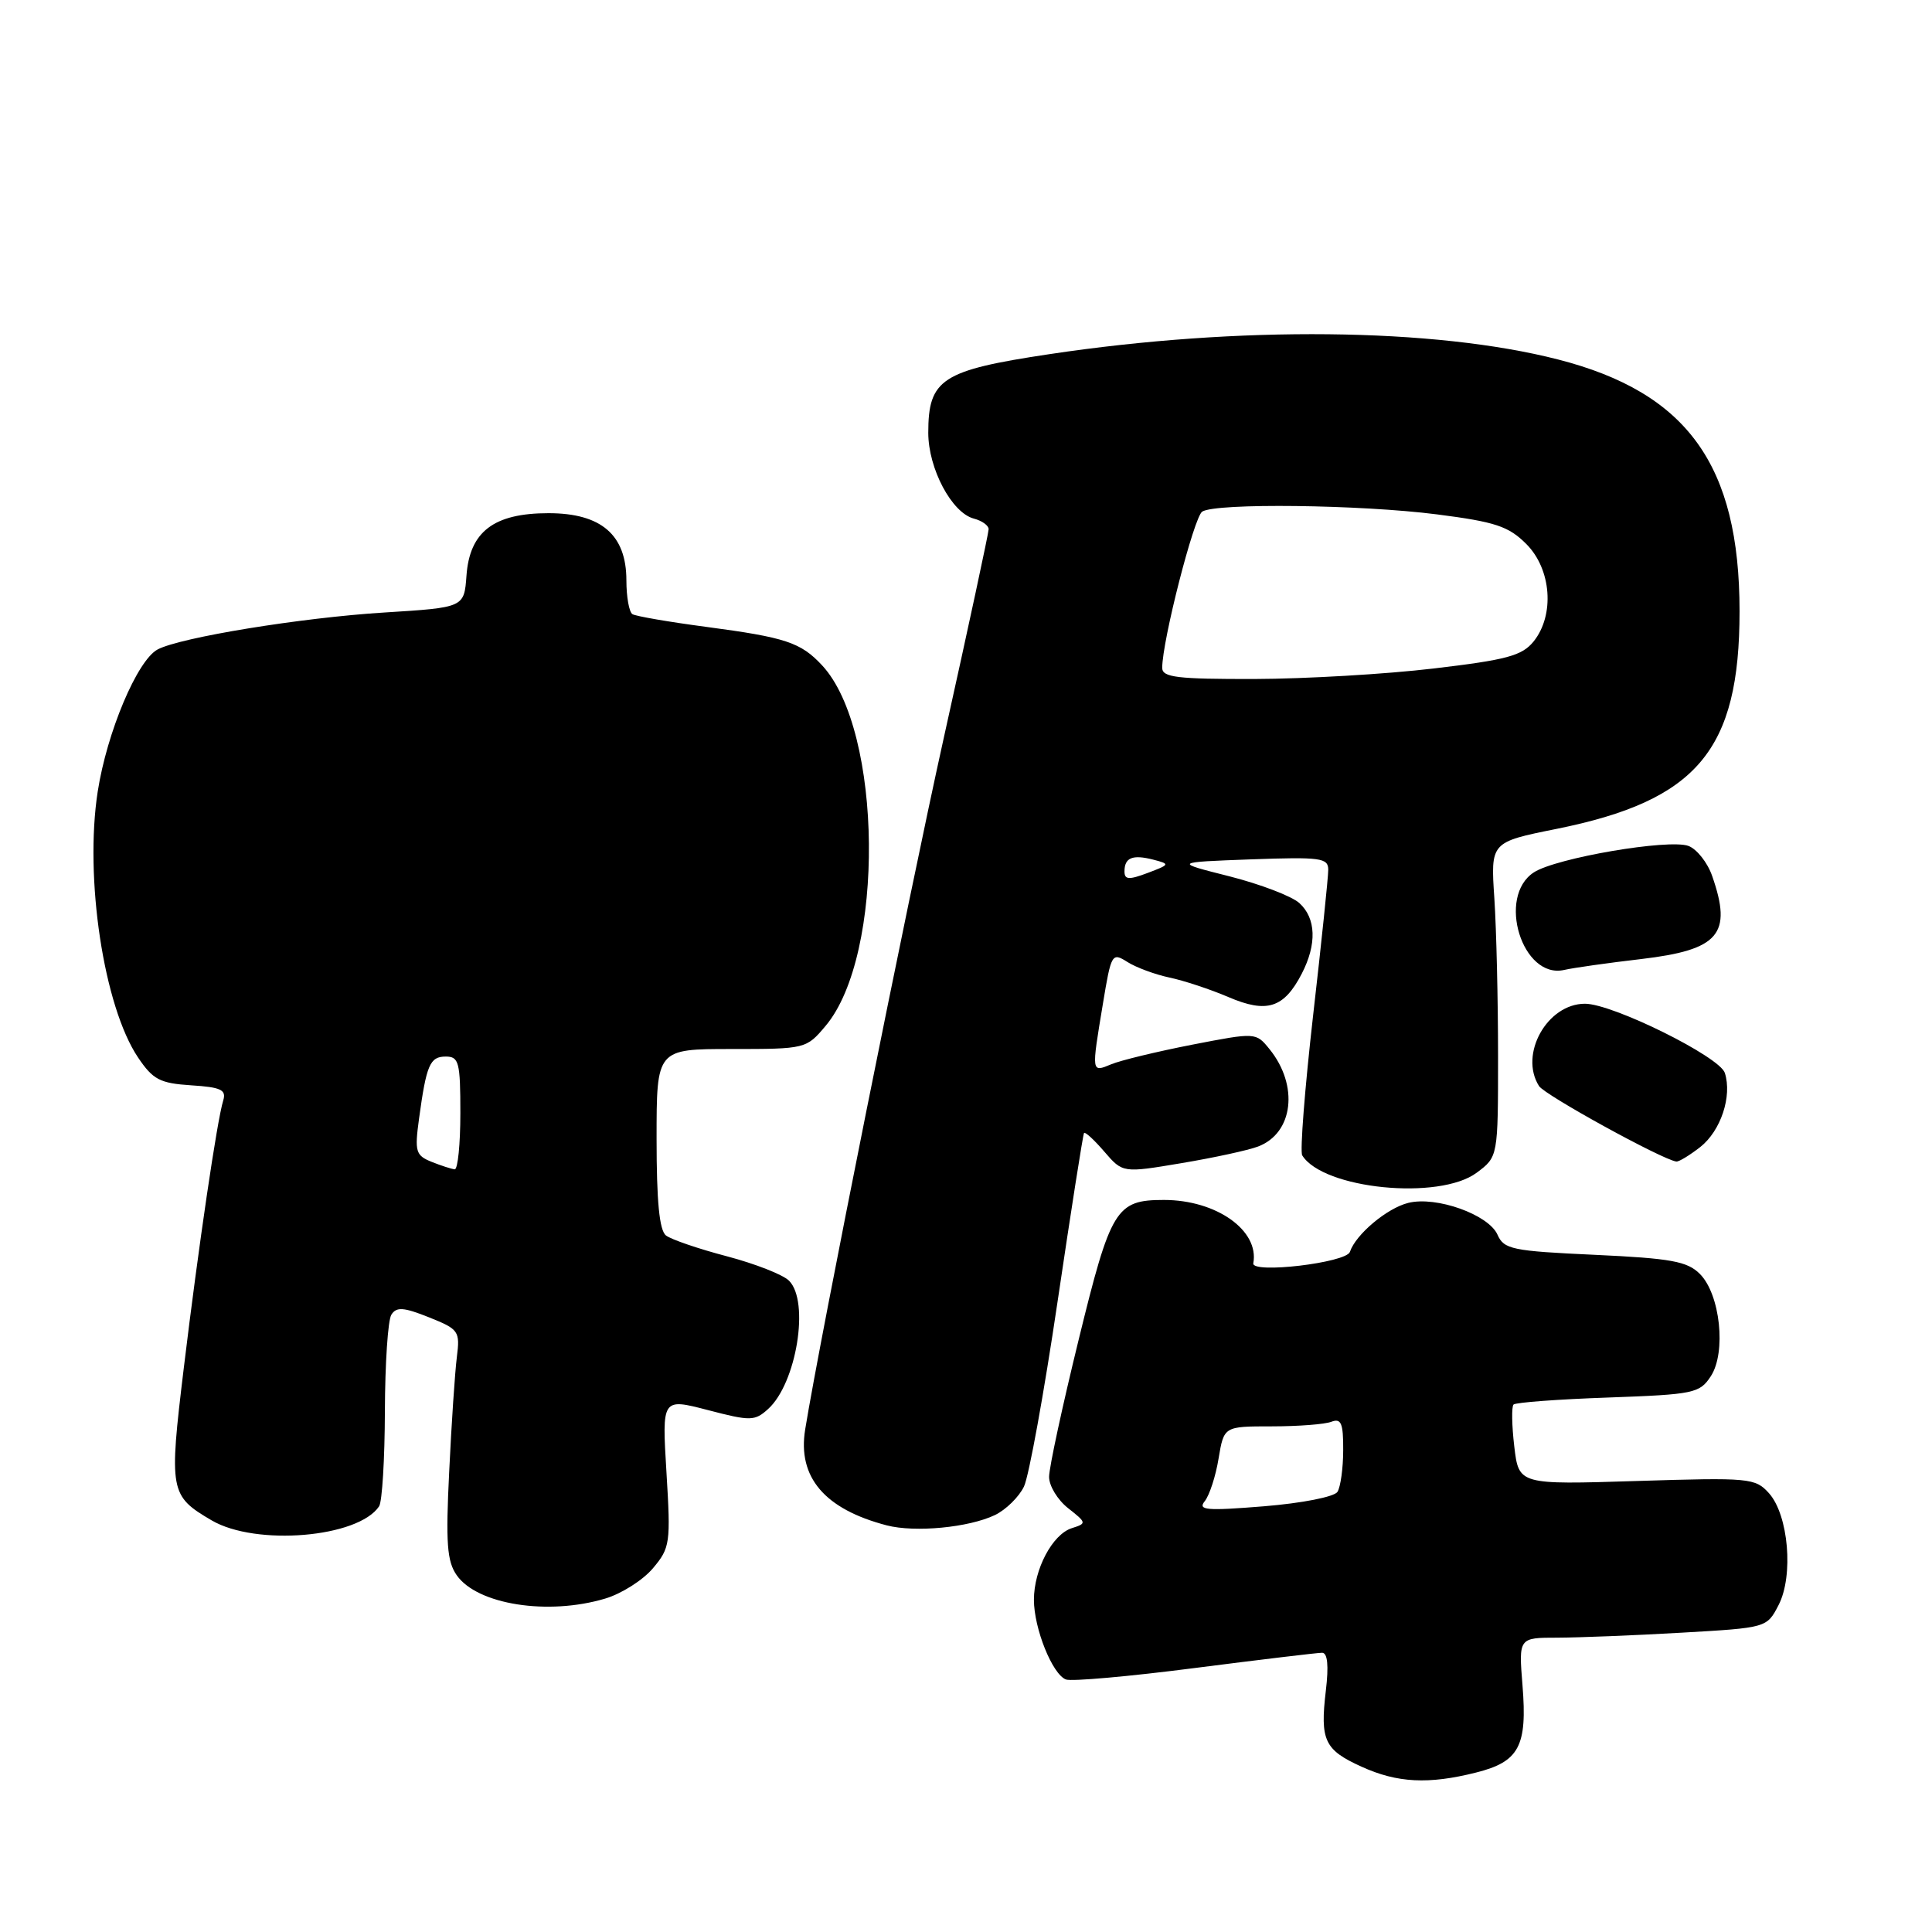 <?xml version="1.0" encoding="UTF-8" standalone="no"?>
<!DOCTYPE svg PUBLIC "-//W3C//DTD SVG 1.1//EN" "http://www.w3.org/Graphics/SVG/1.1/DTD/svg11.dtd" >
<svg xmlns="http://www.w3.org/2000/svg" xmlns:xlink="http://www.w3.org/1999/xlink" version="1.1" viewBox="0 0 256 256">
 <g >
 <path fill="currentColor"
d=" M 195.59 234.87 C 201.29 233.44 202.39 231.39 201.74 223.33 C 201.23 217.00 201.23 217.00 206.37 217.00 C 209.19 216.99 216.59 216.70 222.80 216.34 C 234.11 215.69 234.11 215.69 235.67 212.68 C 237.68 208.79 236.99 200.76 234.40 197.86 C 232.58 195.84 231.84 195.77 216.87 196.24 C 201.25 196.73 201.25 196.73 200.65 191.67 C 200.32 188.89 200.28 186.39 200.55 186.11 C 200.83 185.83 206.47 185.41 213.09 185.18 C 224.45 184.77 225.21 184.62 226.69 182.36 C 228.76 179.19 227.94 171.50 225.24 168.80 C 223.57 167.13 221.43 166.74 211.31 166.27 C 200.38 165.77 199.28 165.54 198.43 163.61 C 197.25 160.94 190.31 158.46 186.60 159.39 C 183.78 160.09 179.64 163.57 178.87 165.88 C 178.39 167.33 165.81 168.81 166.07 167.39 C 166.88 163.04 161.18 159.00 154.23 159.00 C 147.87 159.00 147.18 160.14 142.92 177.55 C 140.77 186.32 139.01 194.48 139.01 195.68 C 139.00 196.88 140.14 198.75 141.54 199.85 C 143.99 201.78 144.01 201.86 142.02 202.49 C 139.45 203.31 137.00 207.94 137.00 211.98 C 137.00 215.77 139.44 221.85 141.24 222.54 C 141.97 222.82 149.65 222.14 158.32 221.02 C 166.99 219.91 174.57 219.00 175.18 219.00 C 175.91 219.00 176.08 220.68 175.68 224.03 C 174.90 230.61 175.50 231.87 180.40 234.09 C 185.14 236.25 189.29 236.46 195.59 234.87 Z  M 80.19 211.82 C 82.35 211.18 85.20 209.37 86.52 207.80 C 88.80 205.09 88.88 204.47 88.31 195.10 C 87.71 185.26 87.71 185.26 93.79 186.84 C 99.46 188.32 100.00 188.31 101.78 186.70 C 105.54 183.30 107.31 172.45 104.55 169.70 C 103.76 168.90 100.05 167.45 96.30 166.46 C 92.56 165.48 88.94 164.24 88.25 163.71 C 87.37 163.04 87.00 159.20 87.00 150.88 C 87.00 139.00 87.00 139.00 96.91 139.00 C 106.74 139.00 106.84 138.98 109.40 135.93 C 117.27 126.58 116.98 96.80 108.93 88.16 C 106.10 85.12 104.11 84.46 93.55 83.06 C 88.63 82.41 84.24 81.65 83.80 81.38 C 83.36 81.10 83.00 79.09 83.00 76.90 C 83.00 70.87 79.67 68.00 72.68 68.00 C 65.43 68.00 62.23 70.44 61.81 76.28 C 61.50 80.50 61.50 80.50 50.93 81.16 C 39.94 81.84 23.88 84.46 20.88 86.06 C 18.18 87.51 14.17 97.03 12.95 104.87 C 11.17 116.34 13.75 133.36 18.29 140.12 C 20.27 143.06 21.19 143.54 25.33 143.81 C 29.28 144.06 30.01 144.41 29.58 145.81 C 28.76 148.46 26.31 165.10 24.35 181.29 C 22.38 197.61 22.49 198.20 28.05 201.46 C 33.91 204.89 47.46 203.75 50.23 199.60 C 50.64 199.00 50.98 193.32 51.00 187.00 C 51.02 180.68 51.40 174.91 51.86 174.20 C 52.53 173.14 53.48 173.21 56.84 174.55 C 60.81 176.14 60.97 176.37 60.53 179.86 C 60.28 181.86 59.82 188.68 59.52 195.00 C 59.05 204.47 59.23 206.89 60.52 208.73 C 63.25 212.62 72.62 214.09 80.19 211.82 Z  M 131.84 200.75 C 133.29 200.05 135.02 198.35 135.68 196.98 C 136.34 195.60 138.34 184.58 140.13 172.49 C 141.92 160.39 143.50 150.34 143.64 150.13 C 143.78 149.93 144.99 151.04 146.33 152.60 C 148.77 155.43 148.77 155.43 156.57 154.12 C 160.87 153.40 165.43 152.41 166.70 151.92 C 171.38 150.15 172.12 143.84 168.22 139.02 C 166.41 136.79 166.41 136.79 157.95 138.43 C 153.30 139.34 148.49 140.50 147.25 141.02 C 144.60 142.12 144.61 142.22 146.14 133.01 C 147.24 126.35 147.34 126.17 149.39 127.47 C 150.55 128.20 153.06 129.13 154.96 129.53 C 156.86 129.93 160.38 131.09 162.78 132.12 C 167.87 134.30 170.13 133.58 172.49 129.02 C 174.51 125.11 174.39 121.67 172.17 119.66 C 171.17 118.75 167.00 117.16 162.92 116.12 C 155.50 114.25 155.50 114.25 165.75 113.87 C 175.00 113.54 176.00 113.67 176.00 115.25 C 176.00 116.22 175.10 124.92 173.99 134.58 C 172.89 144.25 172.24 152.58 172.55 153.09 C 175.32 157.56 190.71 159.09 195.67 155.39 C 198.50 153.28 198.50 153.28 198.50 139.89 C 198.50 132.53 198.28 123.15 198.01 119.04 C 197.51 111.59 197.51 111.59 206.21 109.84 C 224.89 106.08 230.50 99.42 230.50 81.00 C 230.50 61.62 223.58 52.02 206.44 47.63 C 190.05 43.43 164.16 43.16 139.04 46.93 C 124.77 49.07 123.00 50.23 123.00 57.36 C 123.01 62.11 126.12 67.96 129.05 68.72 C 130.12 69.00 131.00 69.63 131.00 70.12 C 131.00 70.61 128.33 83.04 125.06 97.75 C 120.23 119.54 108.67 177.21 106.69 189.41 C 105.66 195.74 109.26 199.97 117.50 202.12 C 121.25 203.09 128.37 202.41 131.84 200.75 Z  M 225.29 151.99 C 228.01 149.85 229.54 145.26 228.55 142.17 C 227.87 140.02 213.69 133.00 210.02 133.00 C 205.01 133.00 201.26 139.71 203.93 143.91 C 204.68 145.10 220.21 153.64 222.12 153.91 C 222.45 153.96 223.88 153.09 225.29 151.99 Z  M 217.46 127.08 C 227.80 125.86 229.57 123.79 226.87 116.07 C 226.26 114.30 224.84 112.51 223.73 112.09 C 221.12 111.13 206.19 113.68 203.25 115.59 C 198.30 118.80 201.71 129.79 207.27 128.52 C 208.49 128.24 213.08 127.59 217.46 127.08 Z  M 159.64 198.91 C 160.26 198.13 161.09 195.59 161.47 193.25 C 162.18 189.00 162.18 189.00 168.51 189.00 C 171.99 189.00 175.55 188.73 176.42 188.39 C 177.71 187.90 178.00 188.58 177.98 192.14 C 177.98 194.54 177.63 197.03 177.22 197.68 C 176.80 198.34 172.52 199.18 167.49 199.59 C 159.83 200.21 158.67 200.11 159.64 198.91 Z  M 57.19 153.95 C 55.08 153.10 54.93 152.59 55.52 148.26 C 56.50 141.08 56.96 140.00 59.07 140.00 C 60.81 140.00 61.00 140.75 61.00 147.50 C 61.00 151.62 60.66 154.97 60.25 154.94 C 59.84 154.90 58.46 154.46 57.19 153.95 Z  M 149.00 115.47 C 149.00 113.64 150.06 113.20 152.82 113.91 C 155.06 114.49 155.04 114.55 152.07 115.67 C 149.58 116.61 149.00 116.57 149.00 115.47 Z  M 154.00 88.49 C 154.00 84.92 158.21 68.49 159.30 67.79 C 161.13 66.63 180.25 66.86 190.42 68.16 C 198.14 69.15 199.89 69.73 202.24 72.08 C 205.58 75.42 206.03 81.51 203.20 85.01 C 201.67 86.89 199.64 87.44 189.95 88.58 C 183.65 89.33 172.99 89.95 166.25 89.97 C 155.97 89.99 154.00 89.76 154.00 88.49 Z "/>
</g>
</svg>